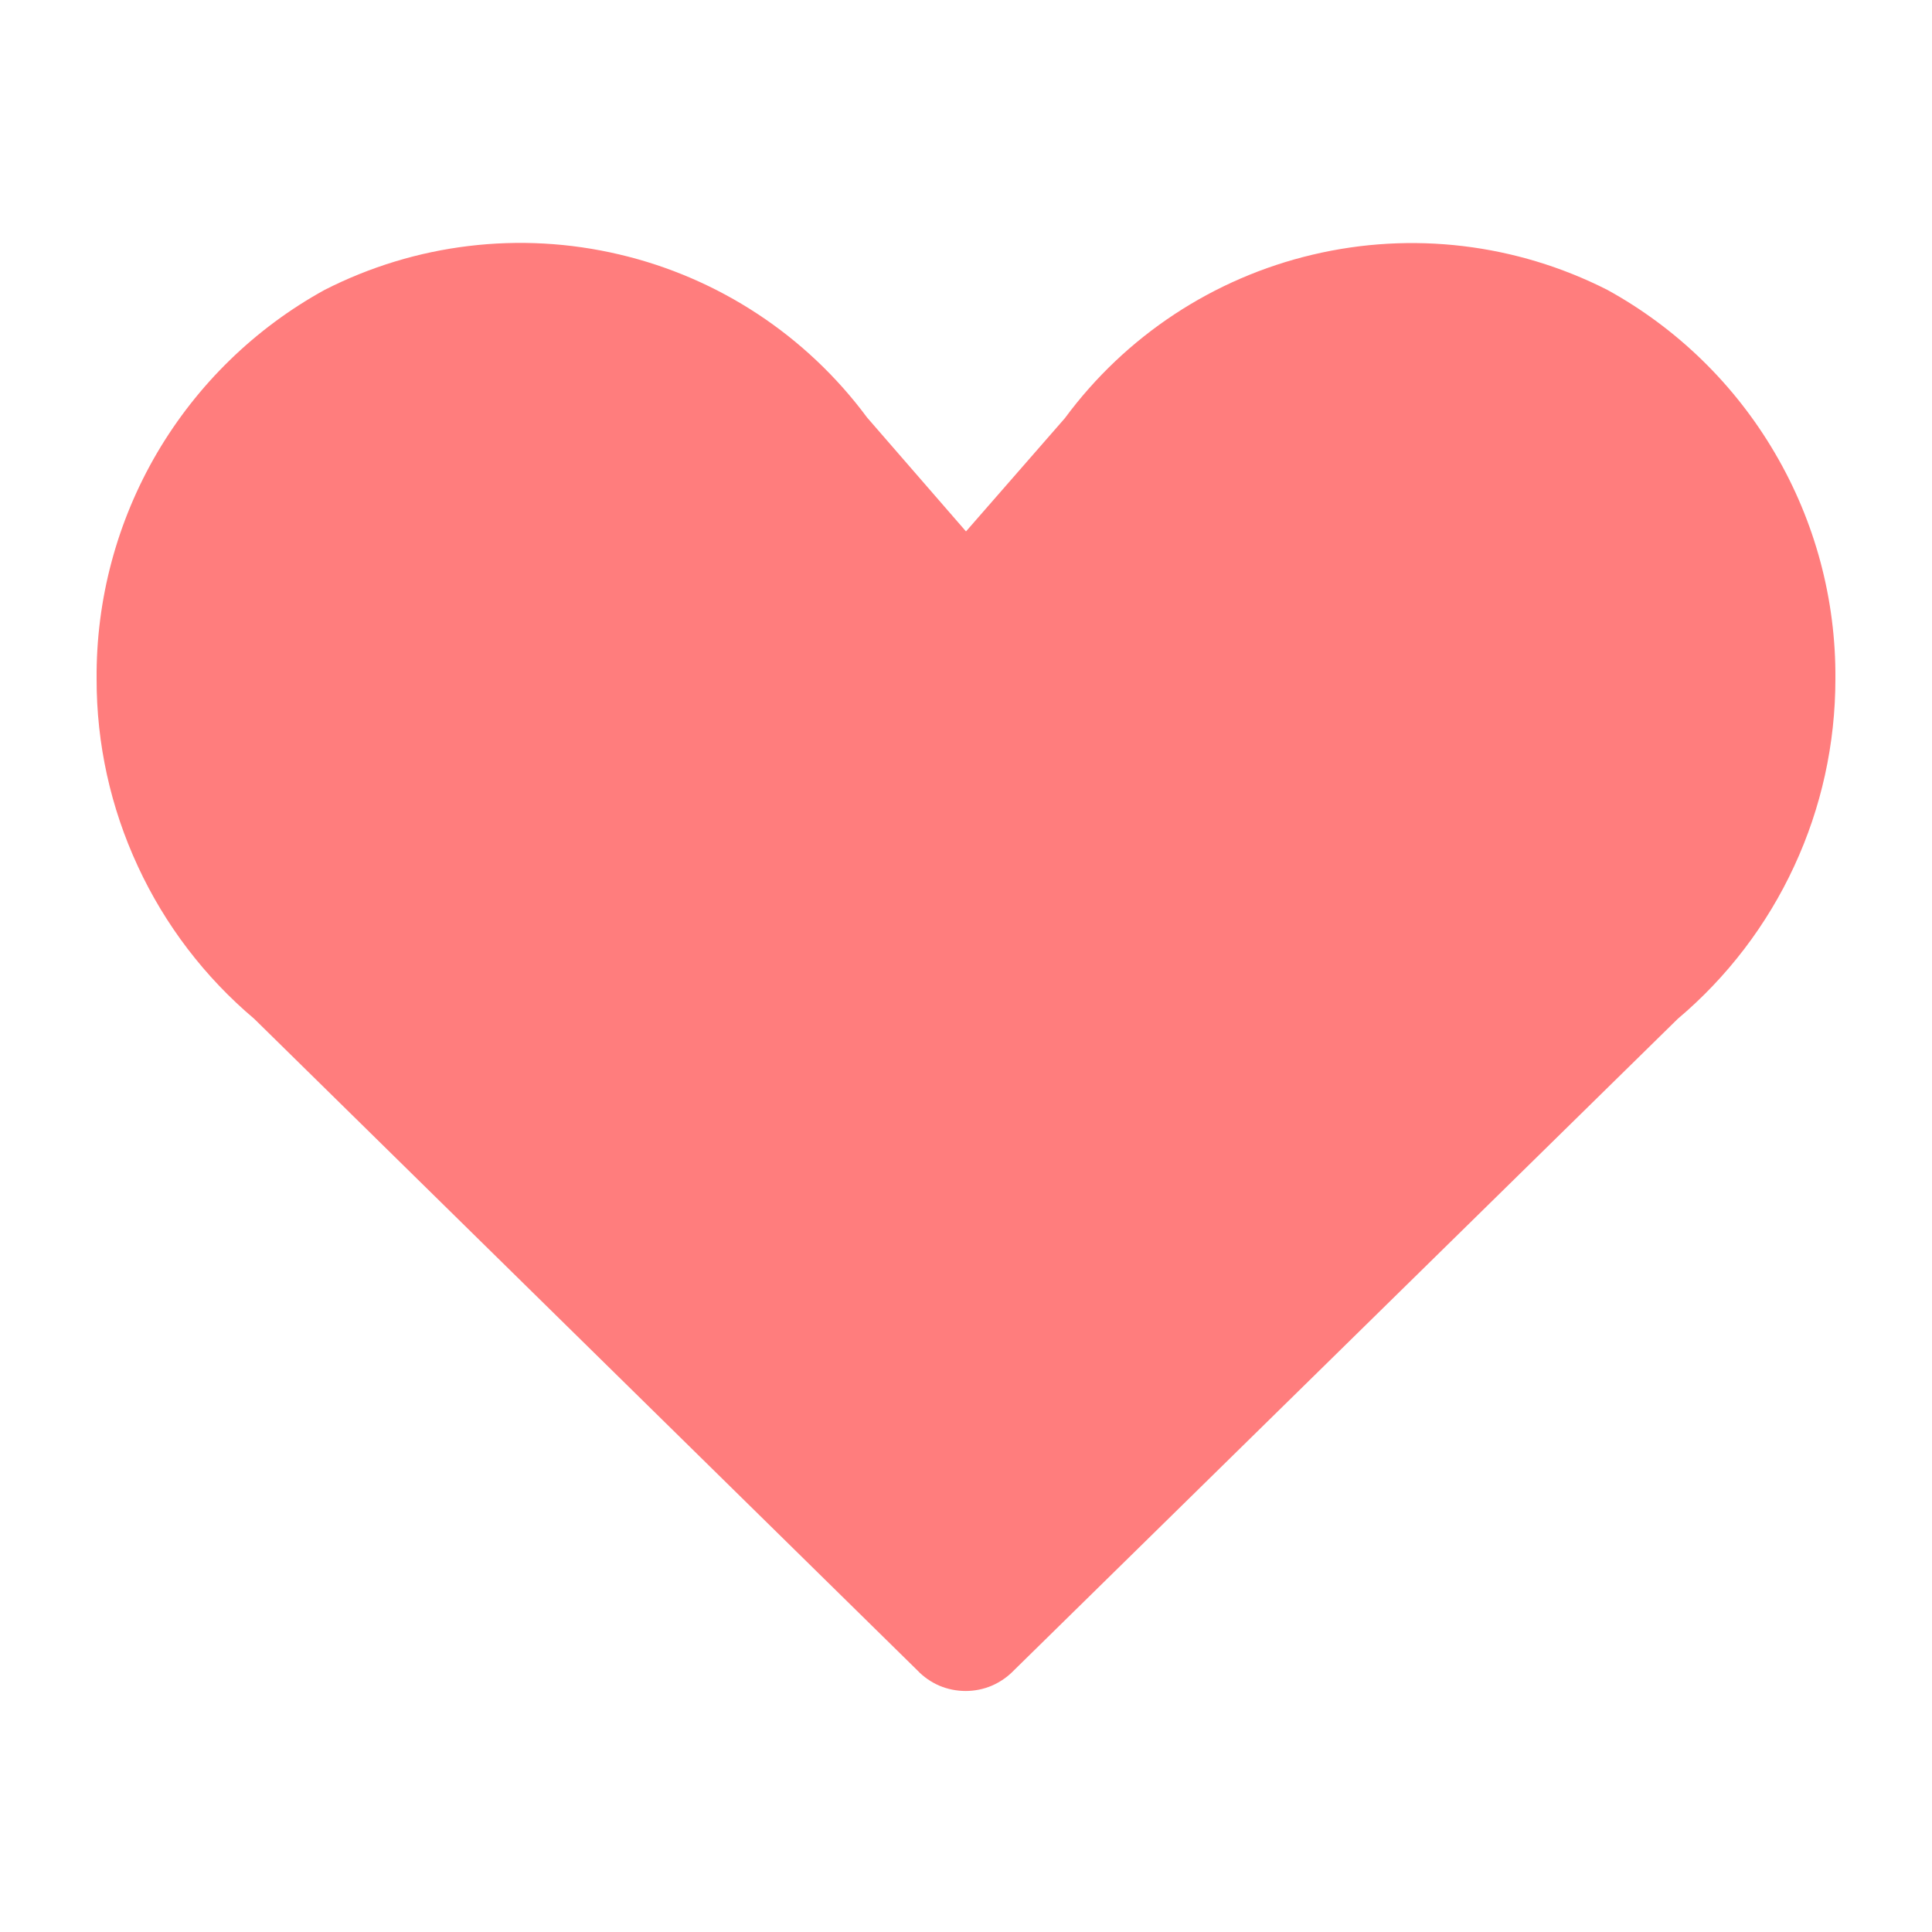 <svg xmlns="http://www.w3.org/2000/svg" width="24" height="24" viewBox="0 0 16 16" fill="none">
  <path d="M8 4.401L8.819 3.463C9.321 2.783 10.048 2.303 10.871 2.109C11.694 1.914 12.558 2.018 13.312 2.401C13.888 2.718 14.367 3.185 14.699 3.752C15.032 4.319 15.205 4.966 15.2 5.623C15.2 6.159 15.084 6.689 14.858 7.175C14.633 7.661 14.304 8.092 13.894 8.438L8.397 13.833C8.345 13.887 8.283 13.93 8.214 13.96C8.146 13.989 8.072 14.004 7.997 14.004C7.922 14.004 7.848 13.989 7.779 13.96C7.71 13.93 7.648 13.887 7.597 13.833L2.106 8.438C1.696 8.092 1.367 7.661 1.142 7.175C0.916 6.689 0.799 6.159 0.8 5.623C0.795 4.966 0.968 4.319 1.3 3.752C1.633 3.185 2.112 2.718 2.688 2.401C3.441 2.017 4.305 1.913 5.128 2.107C5.951 2.3 6.678 2.779 7.181 3.458L8 4.401Z" fill="#FF7D7D"/>
</svg>